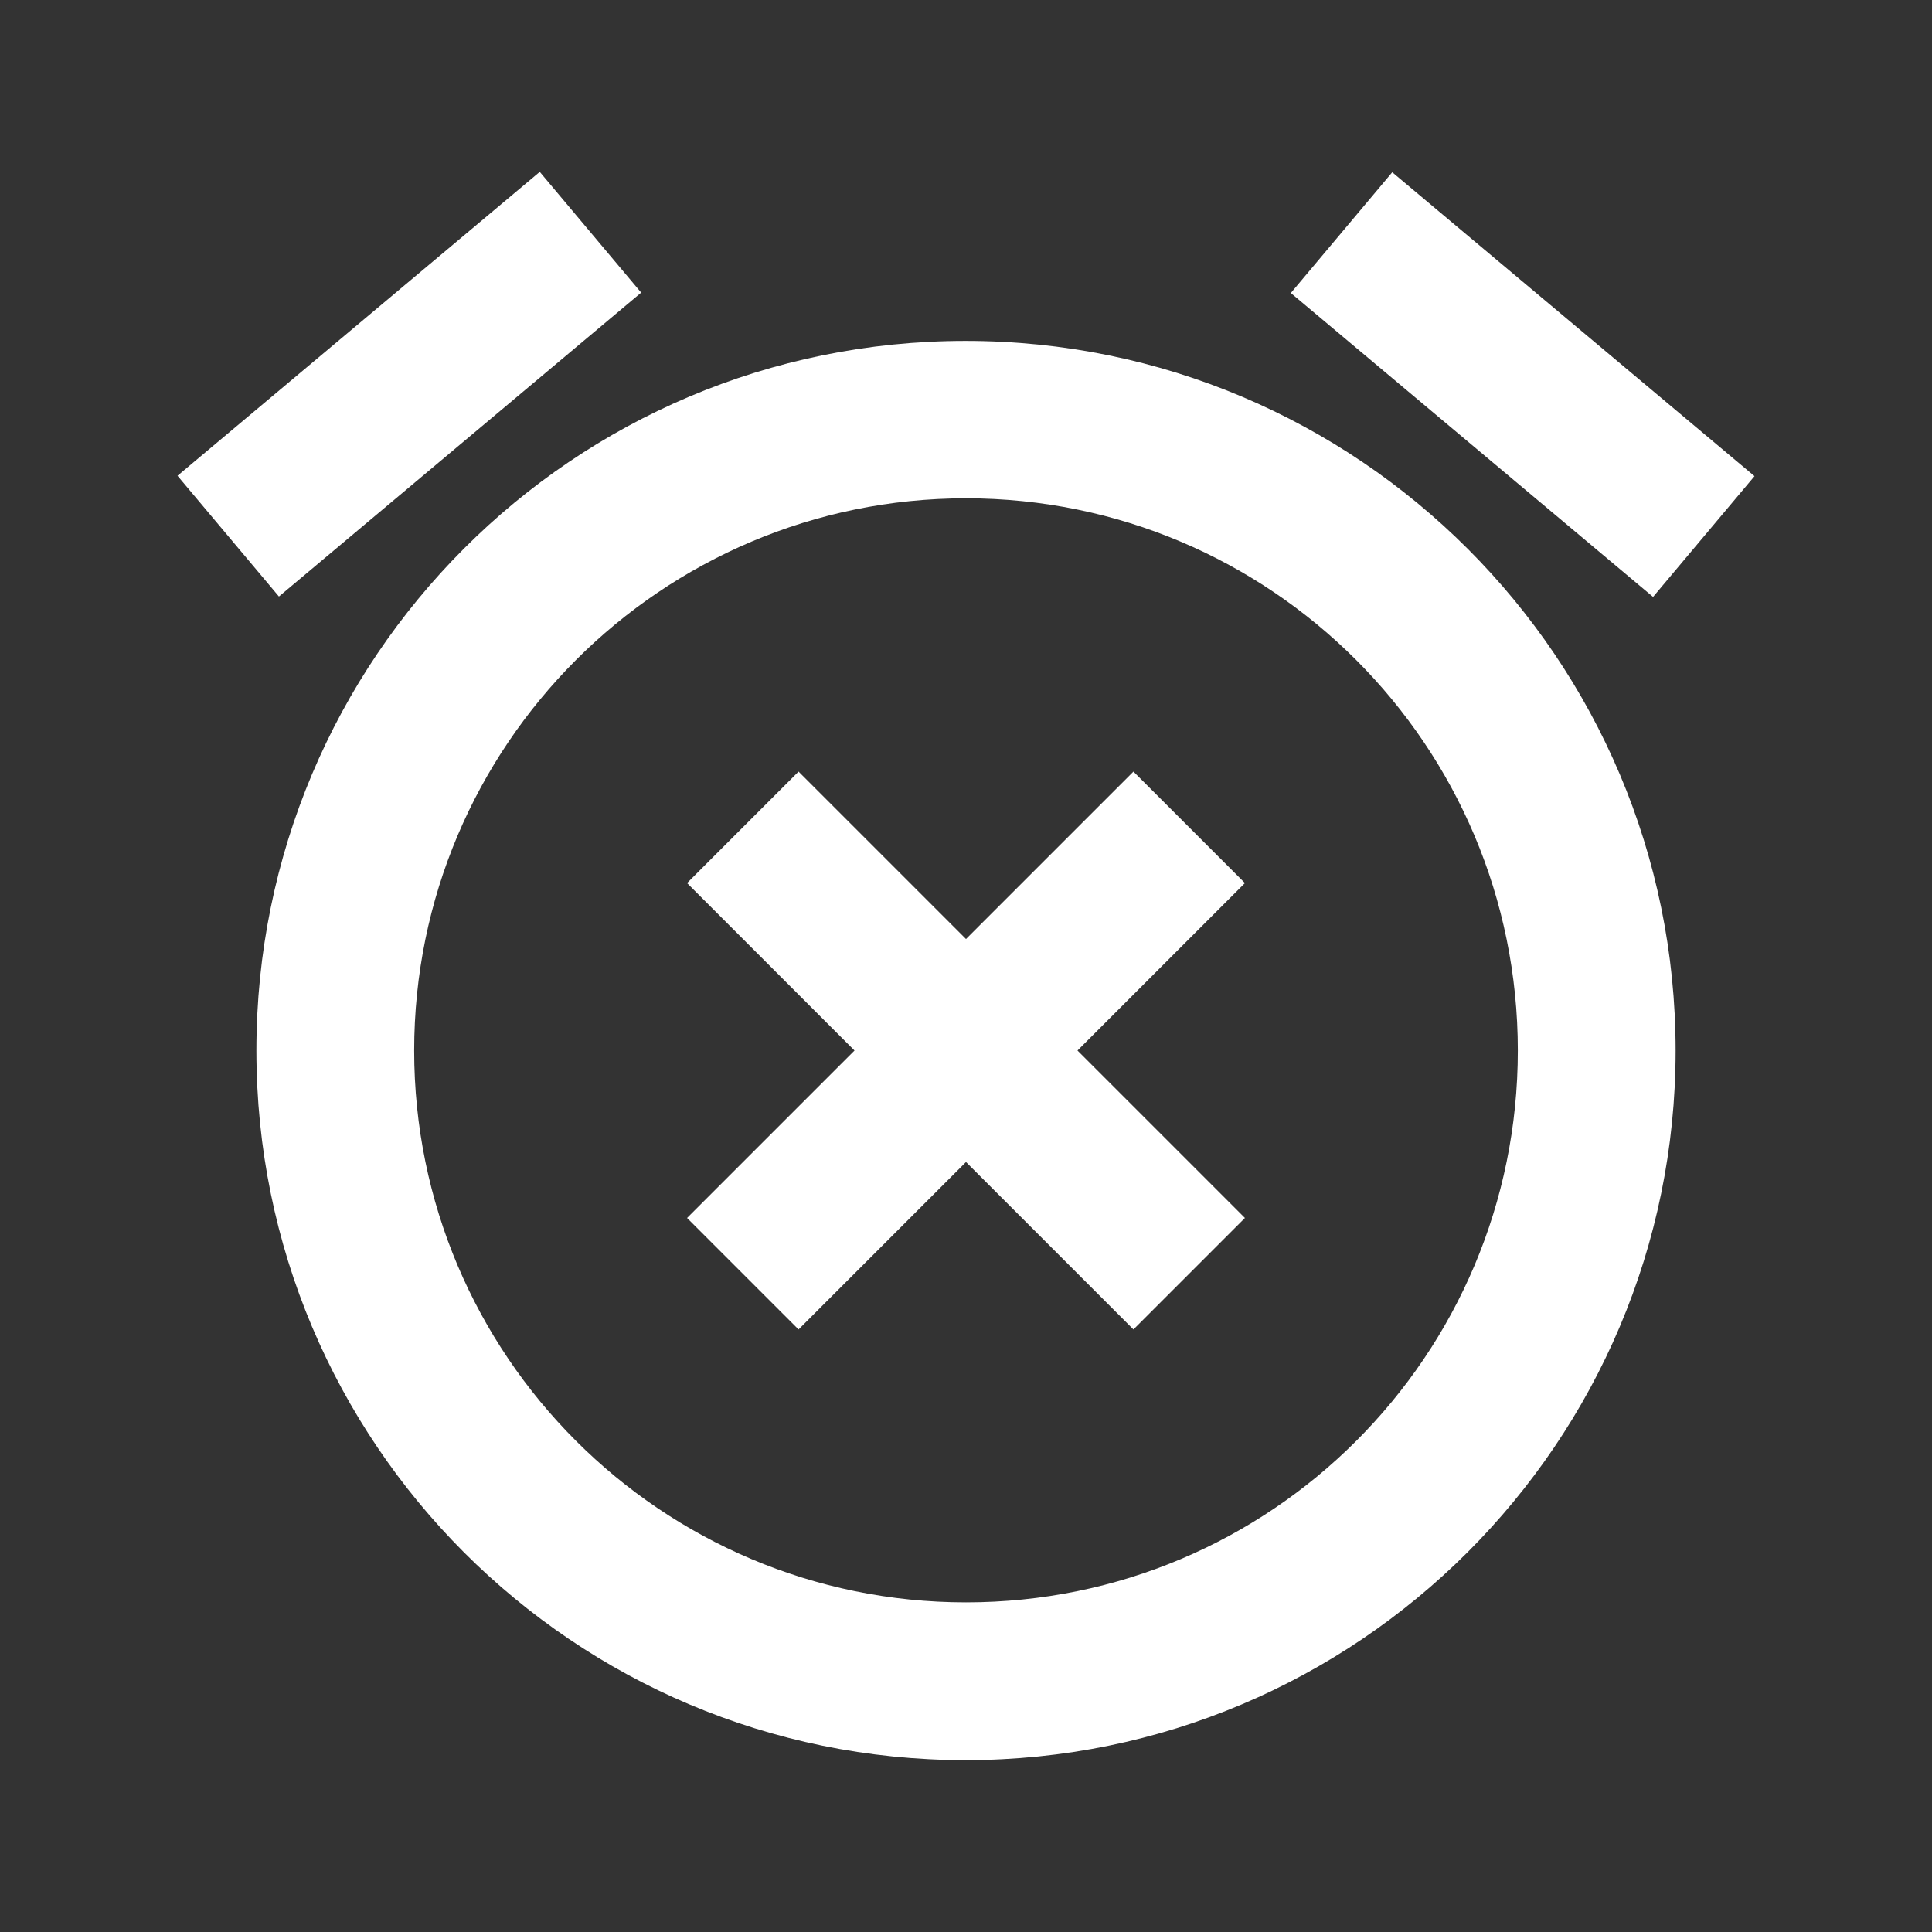 <?xml version="1.0" encoding="utf-8"?>
<!-- Generator: Adobe Illustrator 18.1.1, SVG Export Plug-In . SVG Version: 6.00 Build 0)  -->
<svg version="1.1" id="Layer_1" xmlns="http://www.w3.org/2000/svg" xmlns:xlink="http://www.w3.org/1999/xlink" x="0px" y="0px"
	 viewBox="0 0 480 480" enable-background="new 0 0 480 480" xml:space="preserve">
<rect x="0" y="0" width="480" height="480" fill="#333333" stroke="none"/>
<path fill="#FFFFFF" d="M159.3,72.7l-25.2-30l-90,75.5l25.2,30C69.3,148.2,159.3,72.7,159.3,72.7z M435.9,118.3l-90-75.5l-25.2,30
	l90,75.5L435.9,118.3z M239.9,84.7c-97.5,0-176.2,78.9-176.2,176.3s78.8,176.3,176.2,176.3S416.3,358.3,416.3,261
	S337.4,84.7,239.9,84.7z M240,398.1c-75.7,0-137.1-61.4-137.1-137.1S164.3,123.8,240,123.8S377.1,185.2,377.1,261
	S315.8,398.1,240,398.1z M309.3,219.4l-27.7-27.7L240,233.3l-41.6-41.6l-27.7,27.7l41.6,41.6l-41.6,41.6l27.7,27.7l41.6-41.6
	l41.6,41.6l27.7-27.7L267.7,261L309.3,219.4z"/>
</svg>
